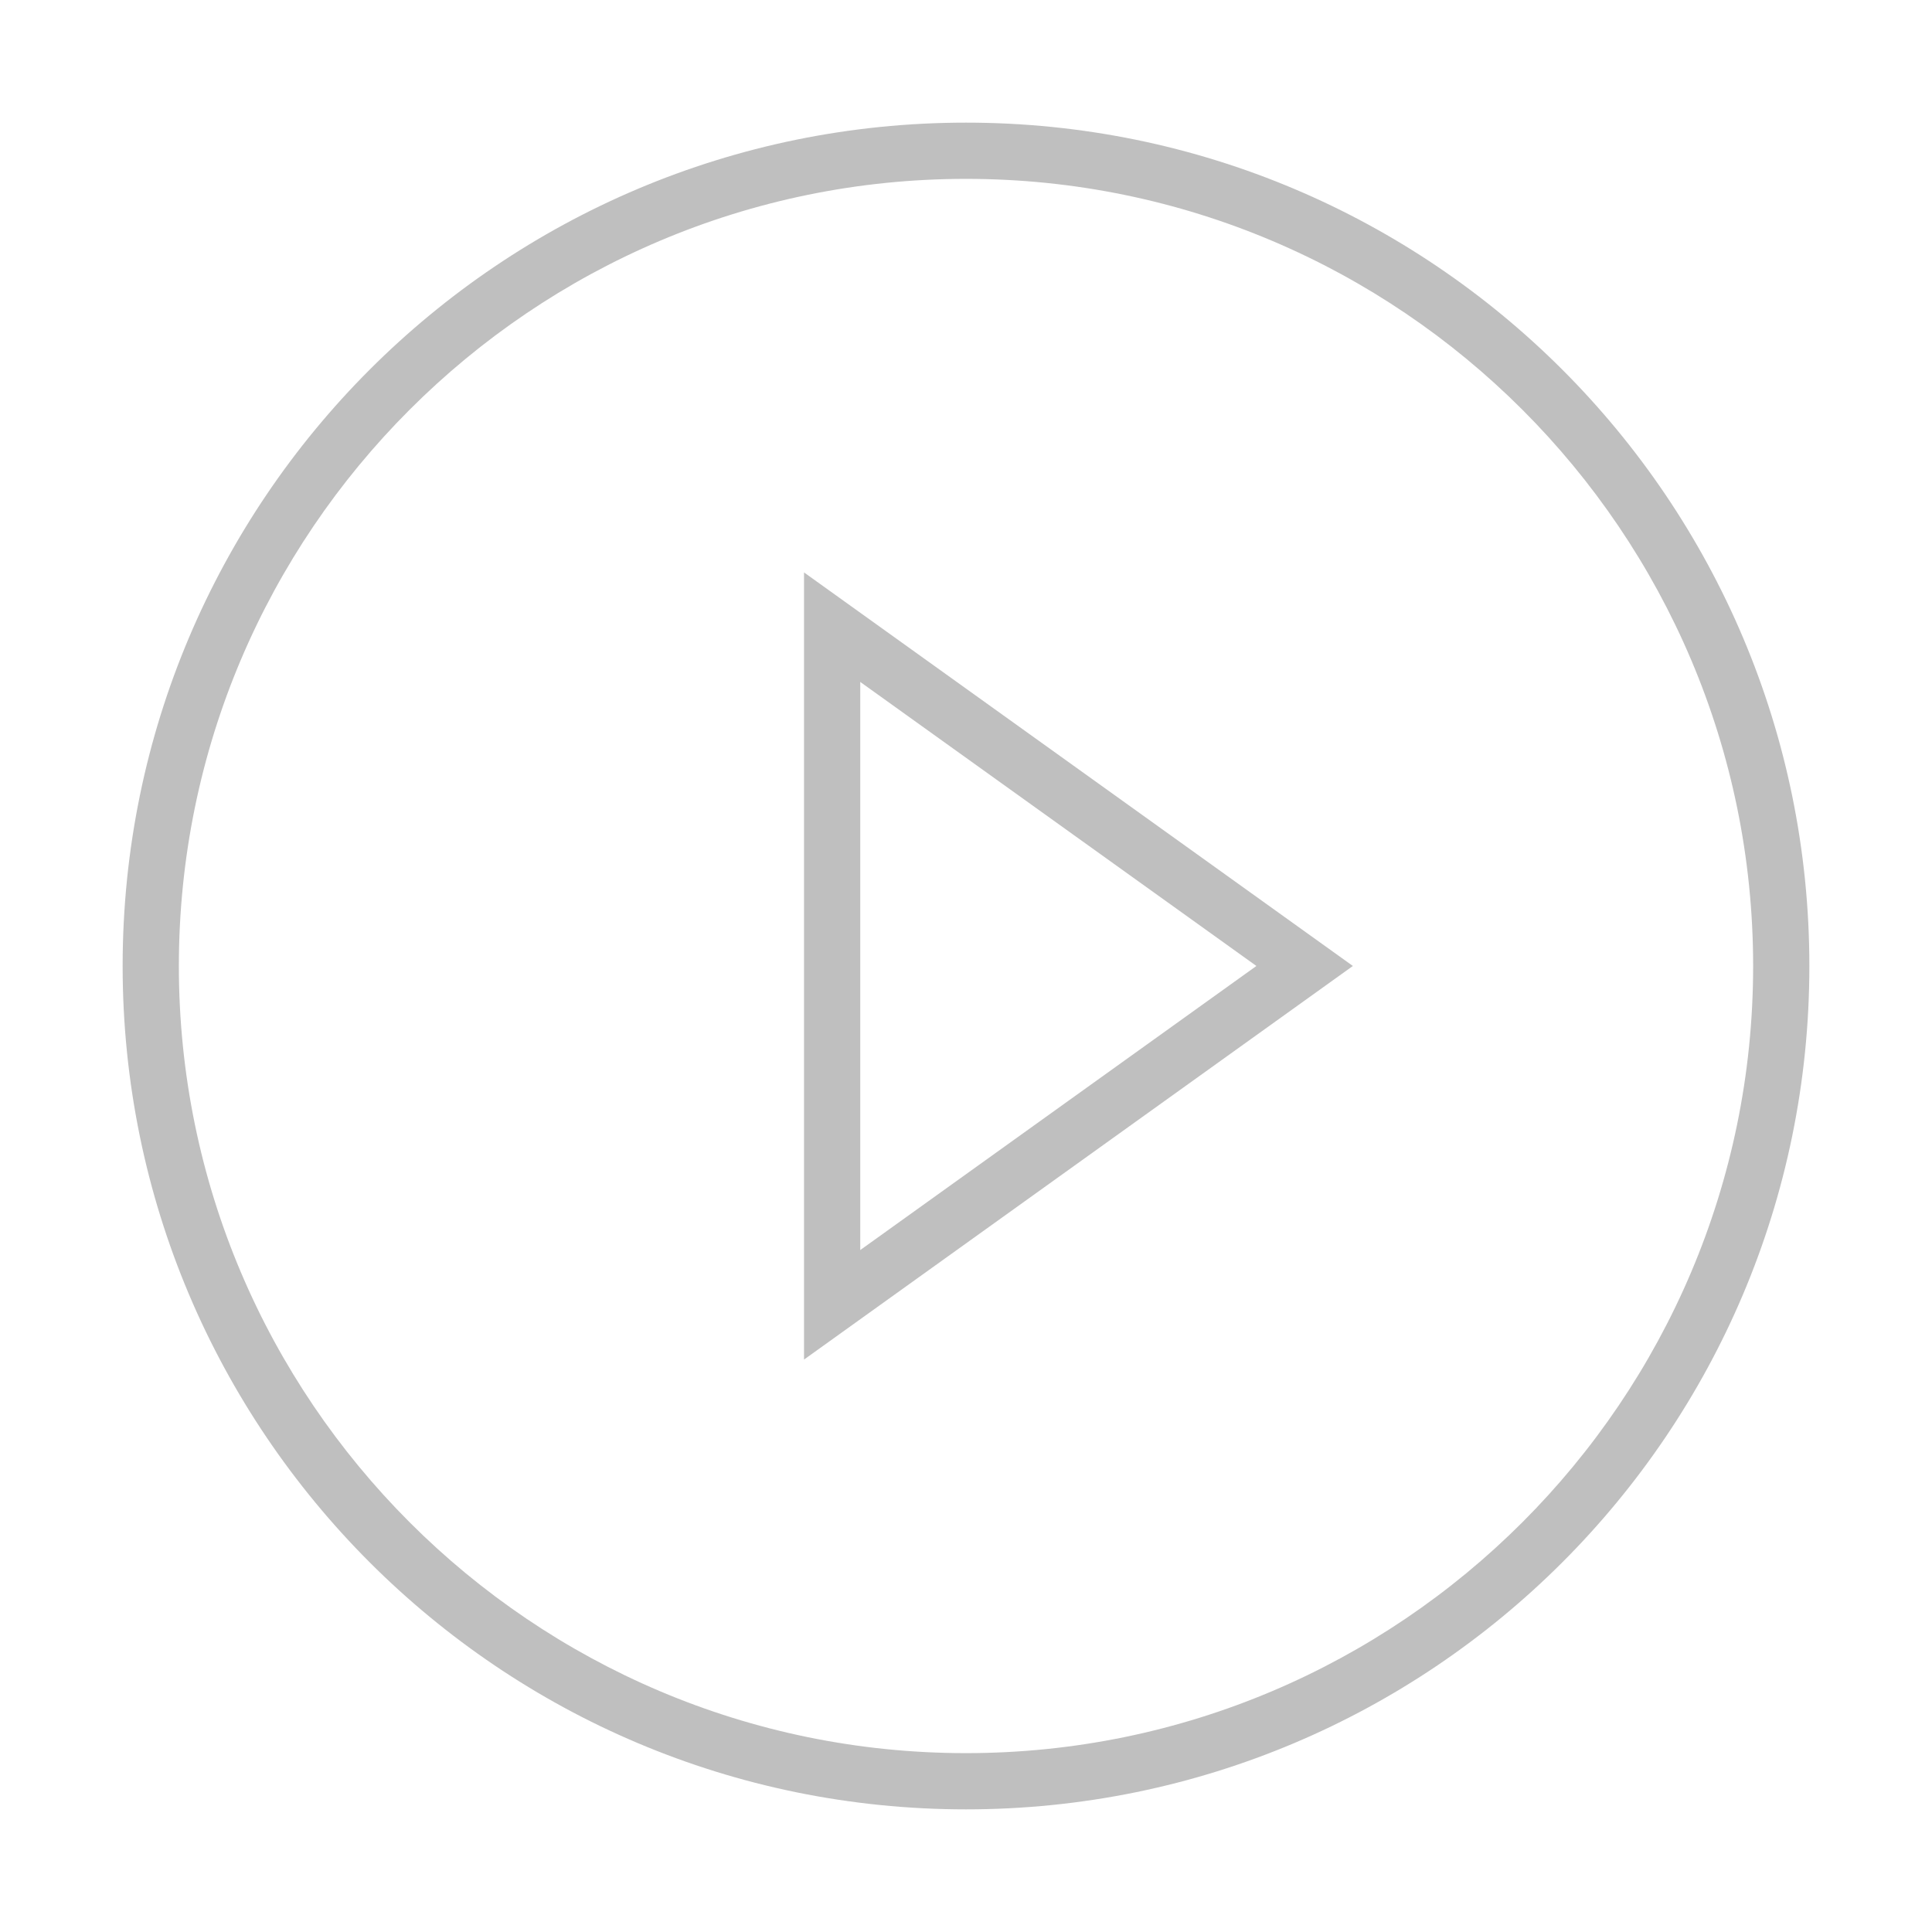 <svg t="1574238148698" class="icon" viewBox="0 0 1024 1024" version="1.1" xmlns="http://www.w3.org/2000/svg" p-id="1151" width="200" height="200"><path d="M512 65C265.146 65 65 265.146 65 512c0 246.839 200.146 447 447 447 246.869 0 447-200.161 447-447C959 265.146 758.869 65 512 65zM512 929.199C281.952 929.199 94.8 742.048 94.8 512S281.952 94.8 512 94.8 929.2 281.952 929.2 512 742.048 929.199 512 929.199z" p-id="1152" fill="#bfbfbf"></path><path d="M426.15 720.6 717.05 511.985 426.15 303.399 426.15 720.6zM455.951 361.443l209.967 150.542L455.951 662.557 455.951 361.443z" p-id="1153" fill="#bfbfbf"></path></svg>